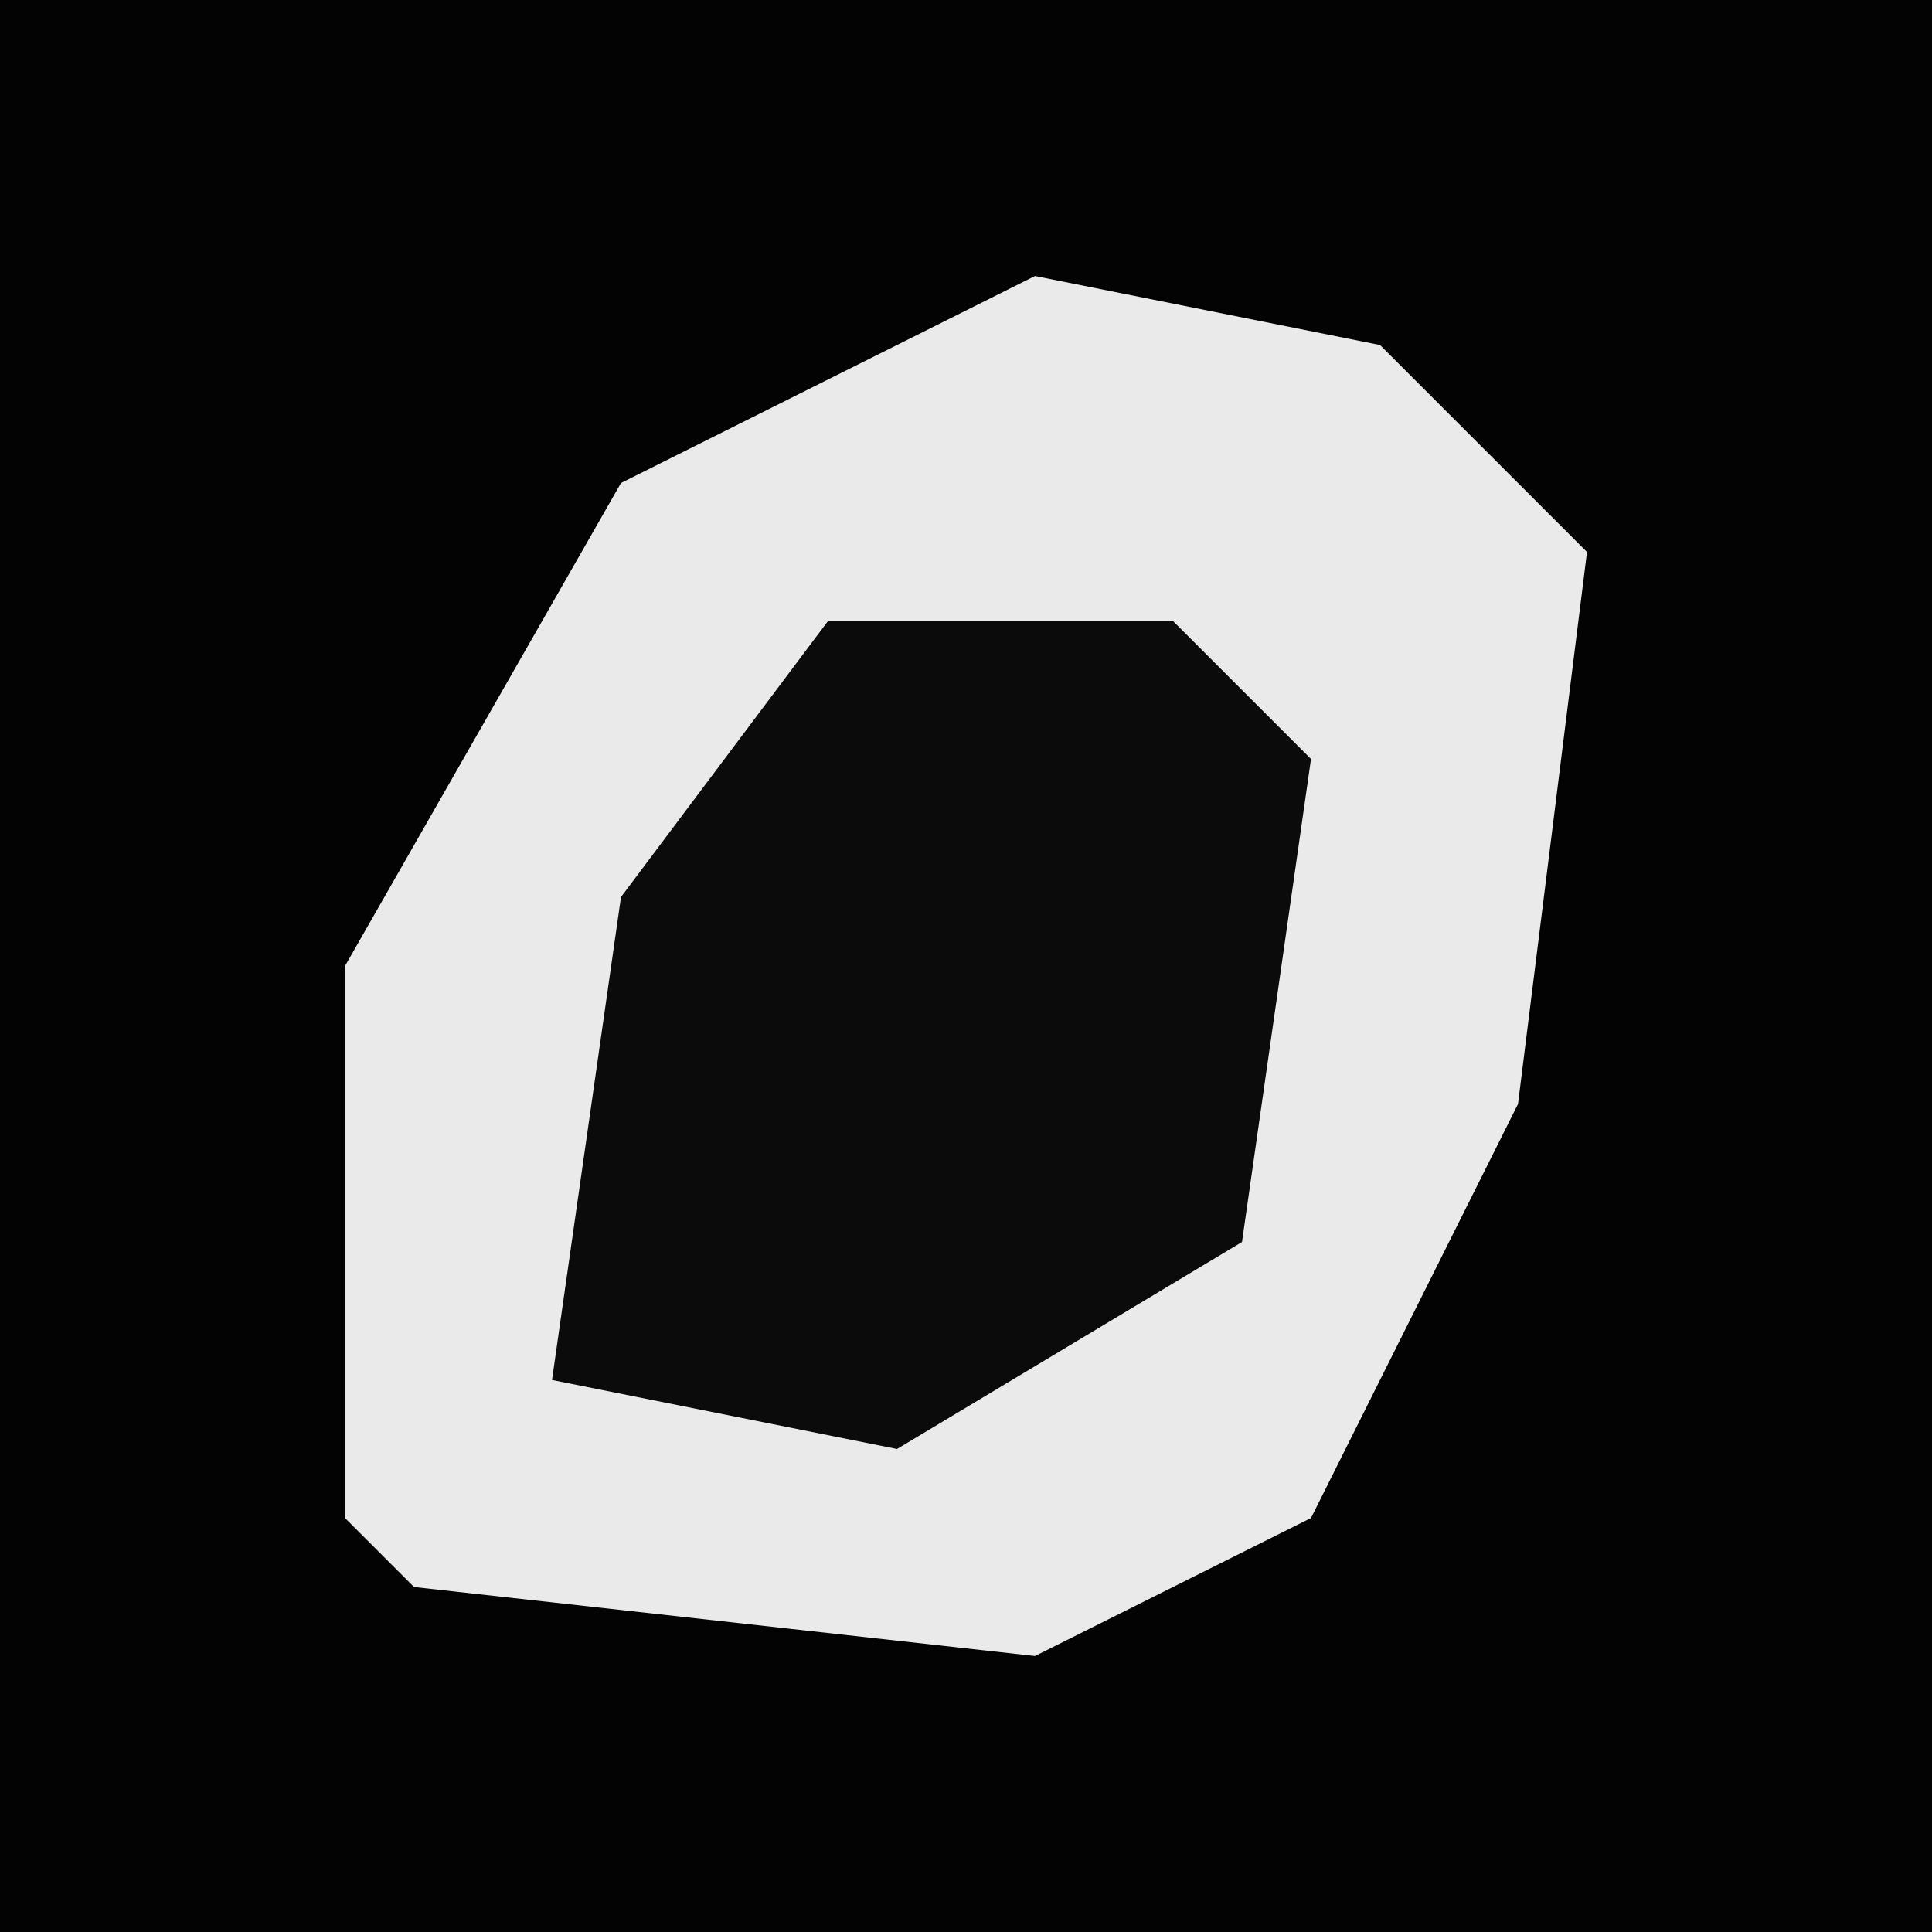 <?xml version="1.0" encoding="UTF-8"?>
<svg version="1.1" xmlns="http://www.w3.org/2000/svg" width="28" height="28">
<path d="M0,0 L28,0 L28,28 L0,28 Z " fill="#030303" transform="translate(0,0)"/>
<path d="M0,0 L5,1 L8,4 L7,12 L4,18 L0,20 L-9,19 L-10,18 L-10,10 L-6,3 Z " fill="#EAEAEA" transform="translate(15,4)"/>
<path d="M0,0 L5,0 L7,2 L6,9 L1,12 L-4,11 L-3,4 Z " fill="#0B0B0B" transform="translate(12,9)"/>
</svg>
